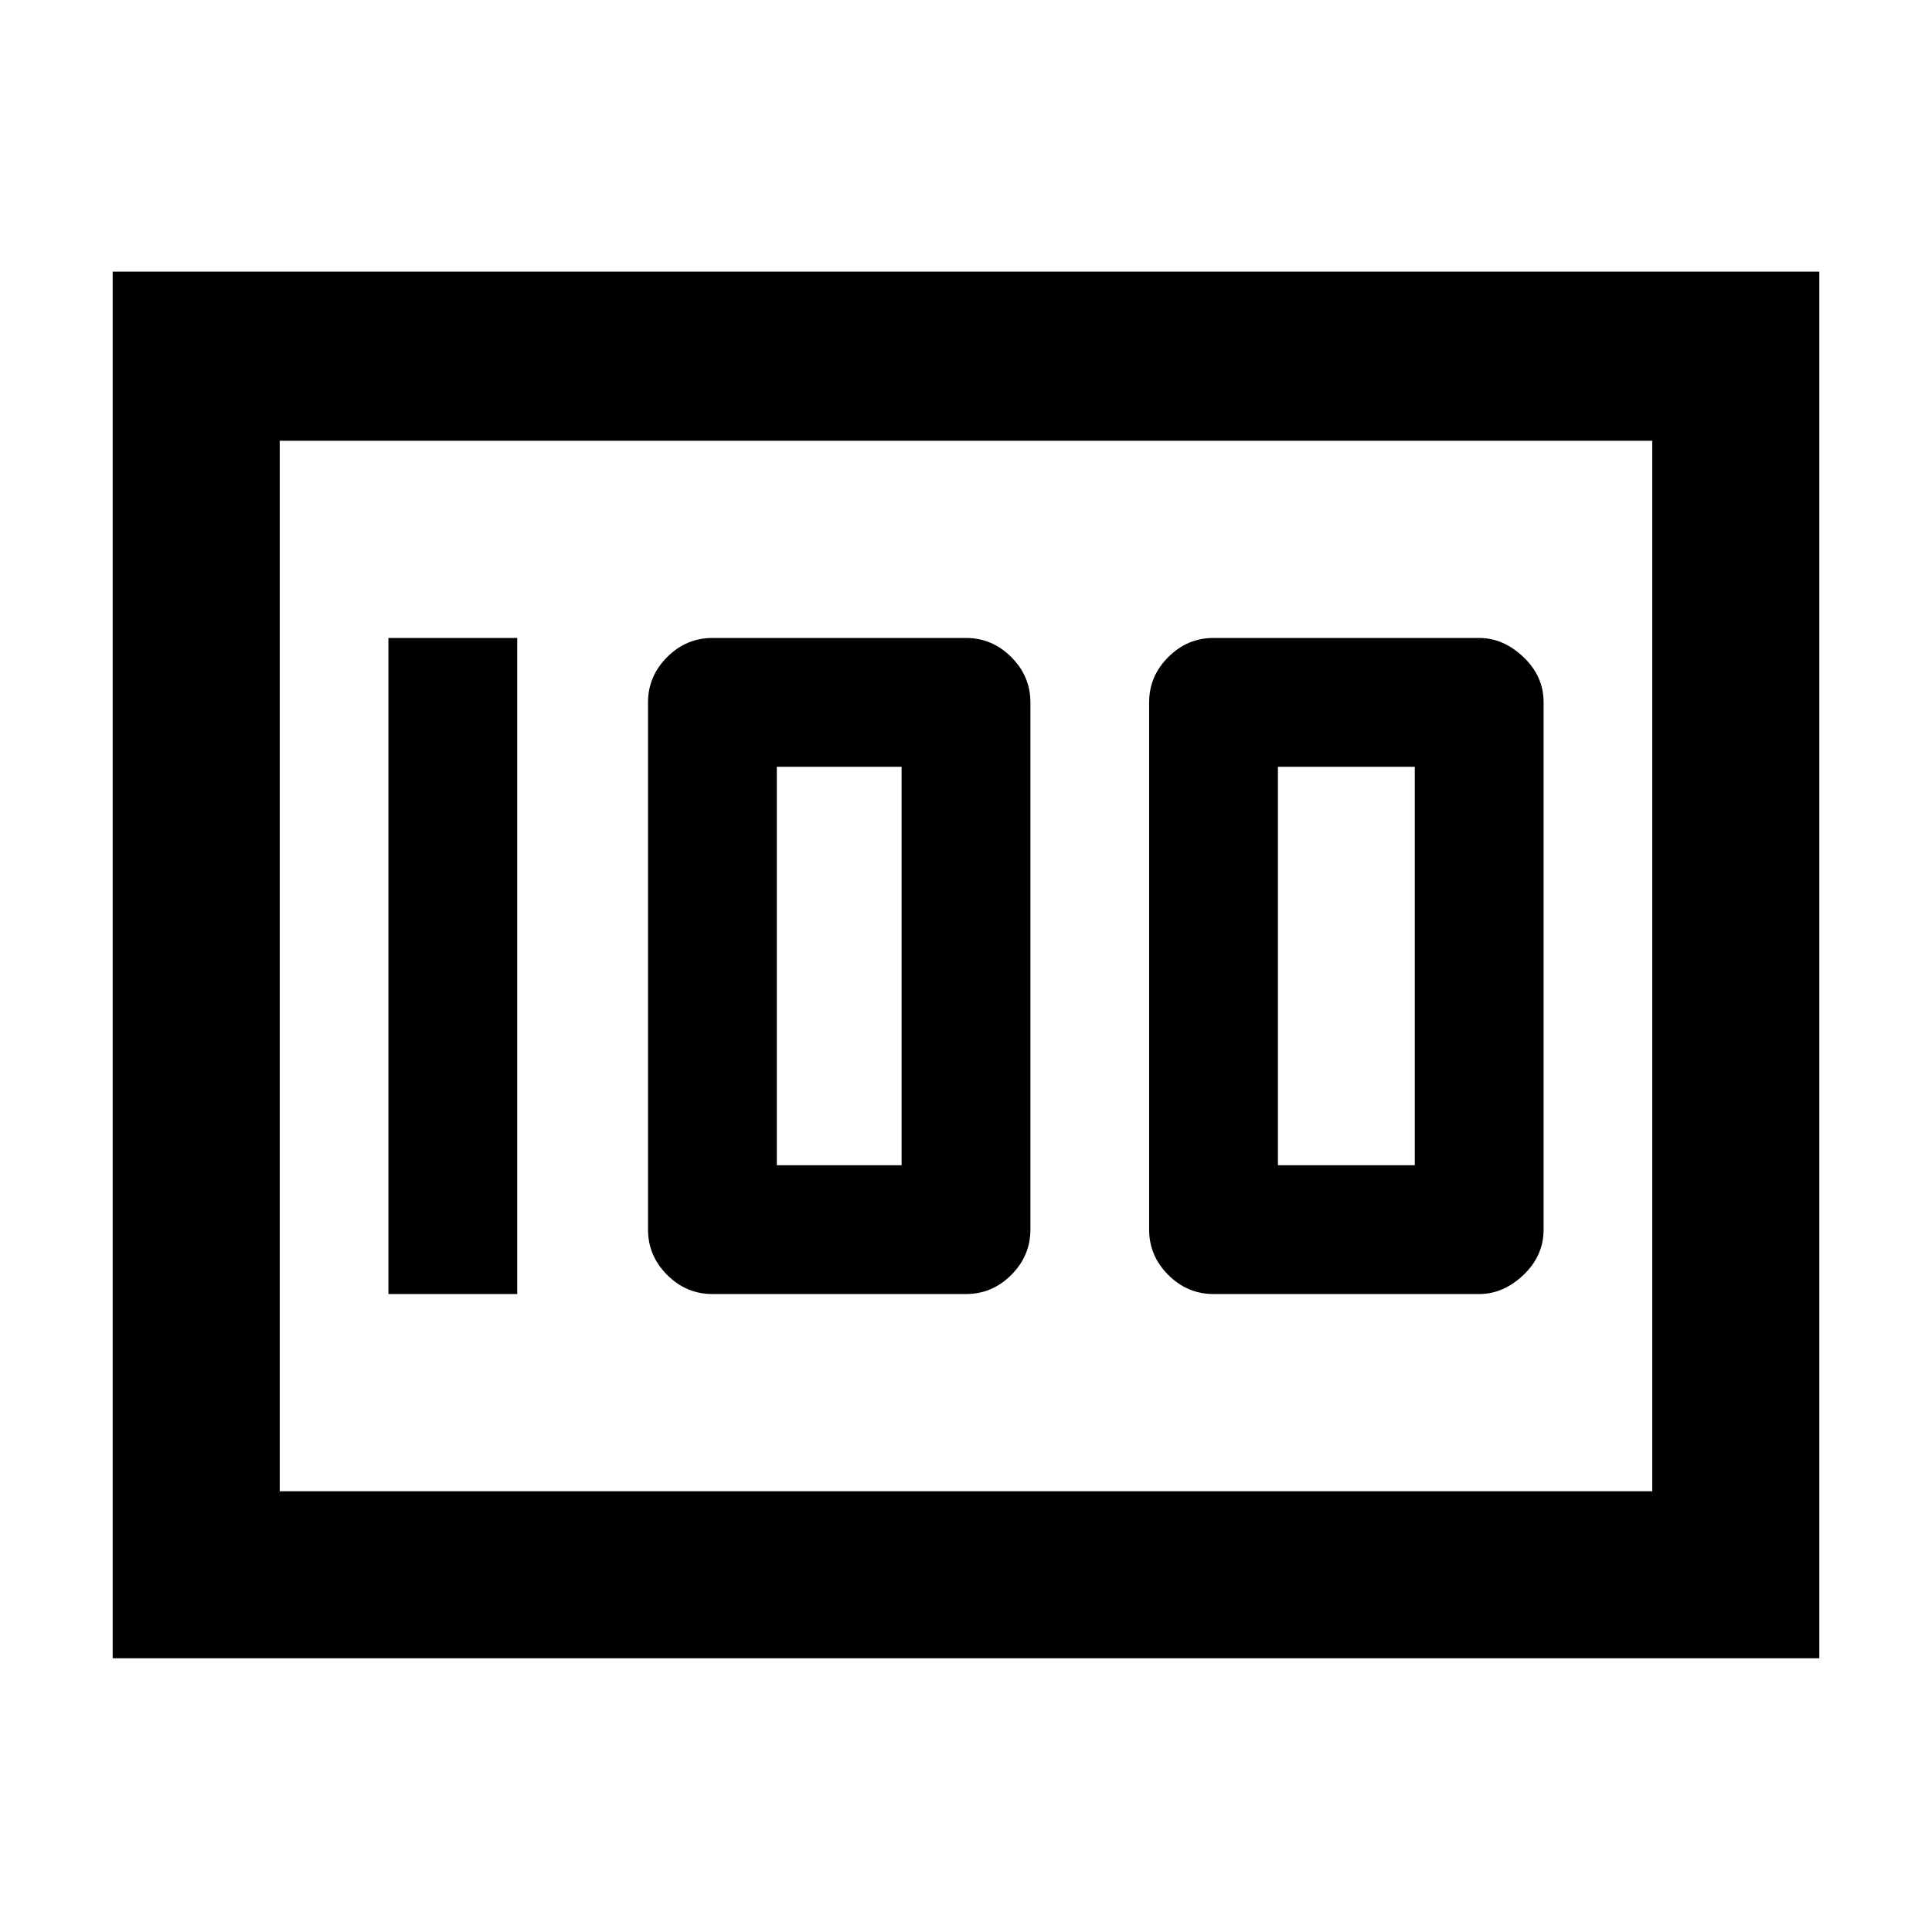 <svg xmlns="http://www.w3.org/2000/svg" height="48" width="48"><path d="M30.15 32.15h6.6q.6 0 1.1-.475.5-.475.5-1.125v-13.1q0-.65-.5-1.125t-1.1-.475h-6.6q-.65 0-1.125.475t-.475 1.125v13.1q0 .65.475 1.125t1.125.475Zm1.6-3.2v-9.9h3.4v9.9Zm-14.05 3.2H24q.65 0 1.125-.475t.475-1.125v-13.1q0-.65-.475-1.125T24 15.85h-6.3q-.65 0-1.125.475T16.1 17.45v13.1q0 .65.475 1.125t1.125.475Zm1.6-3.2v-9.9h3.1v9.9Zm-9.65 3.2h3.2v-16.3h-3.2ZM2.8 41.2V6.75h42.4V41.2Zm4.15-30.25v26.1Zm0 26.1h34.1v-26.1H6.95Z"/></svg>